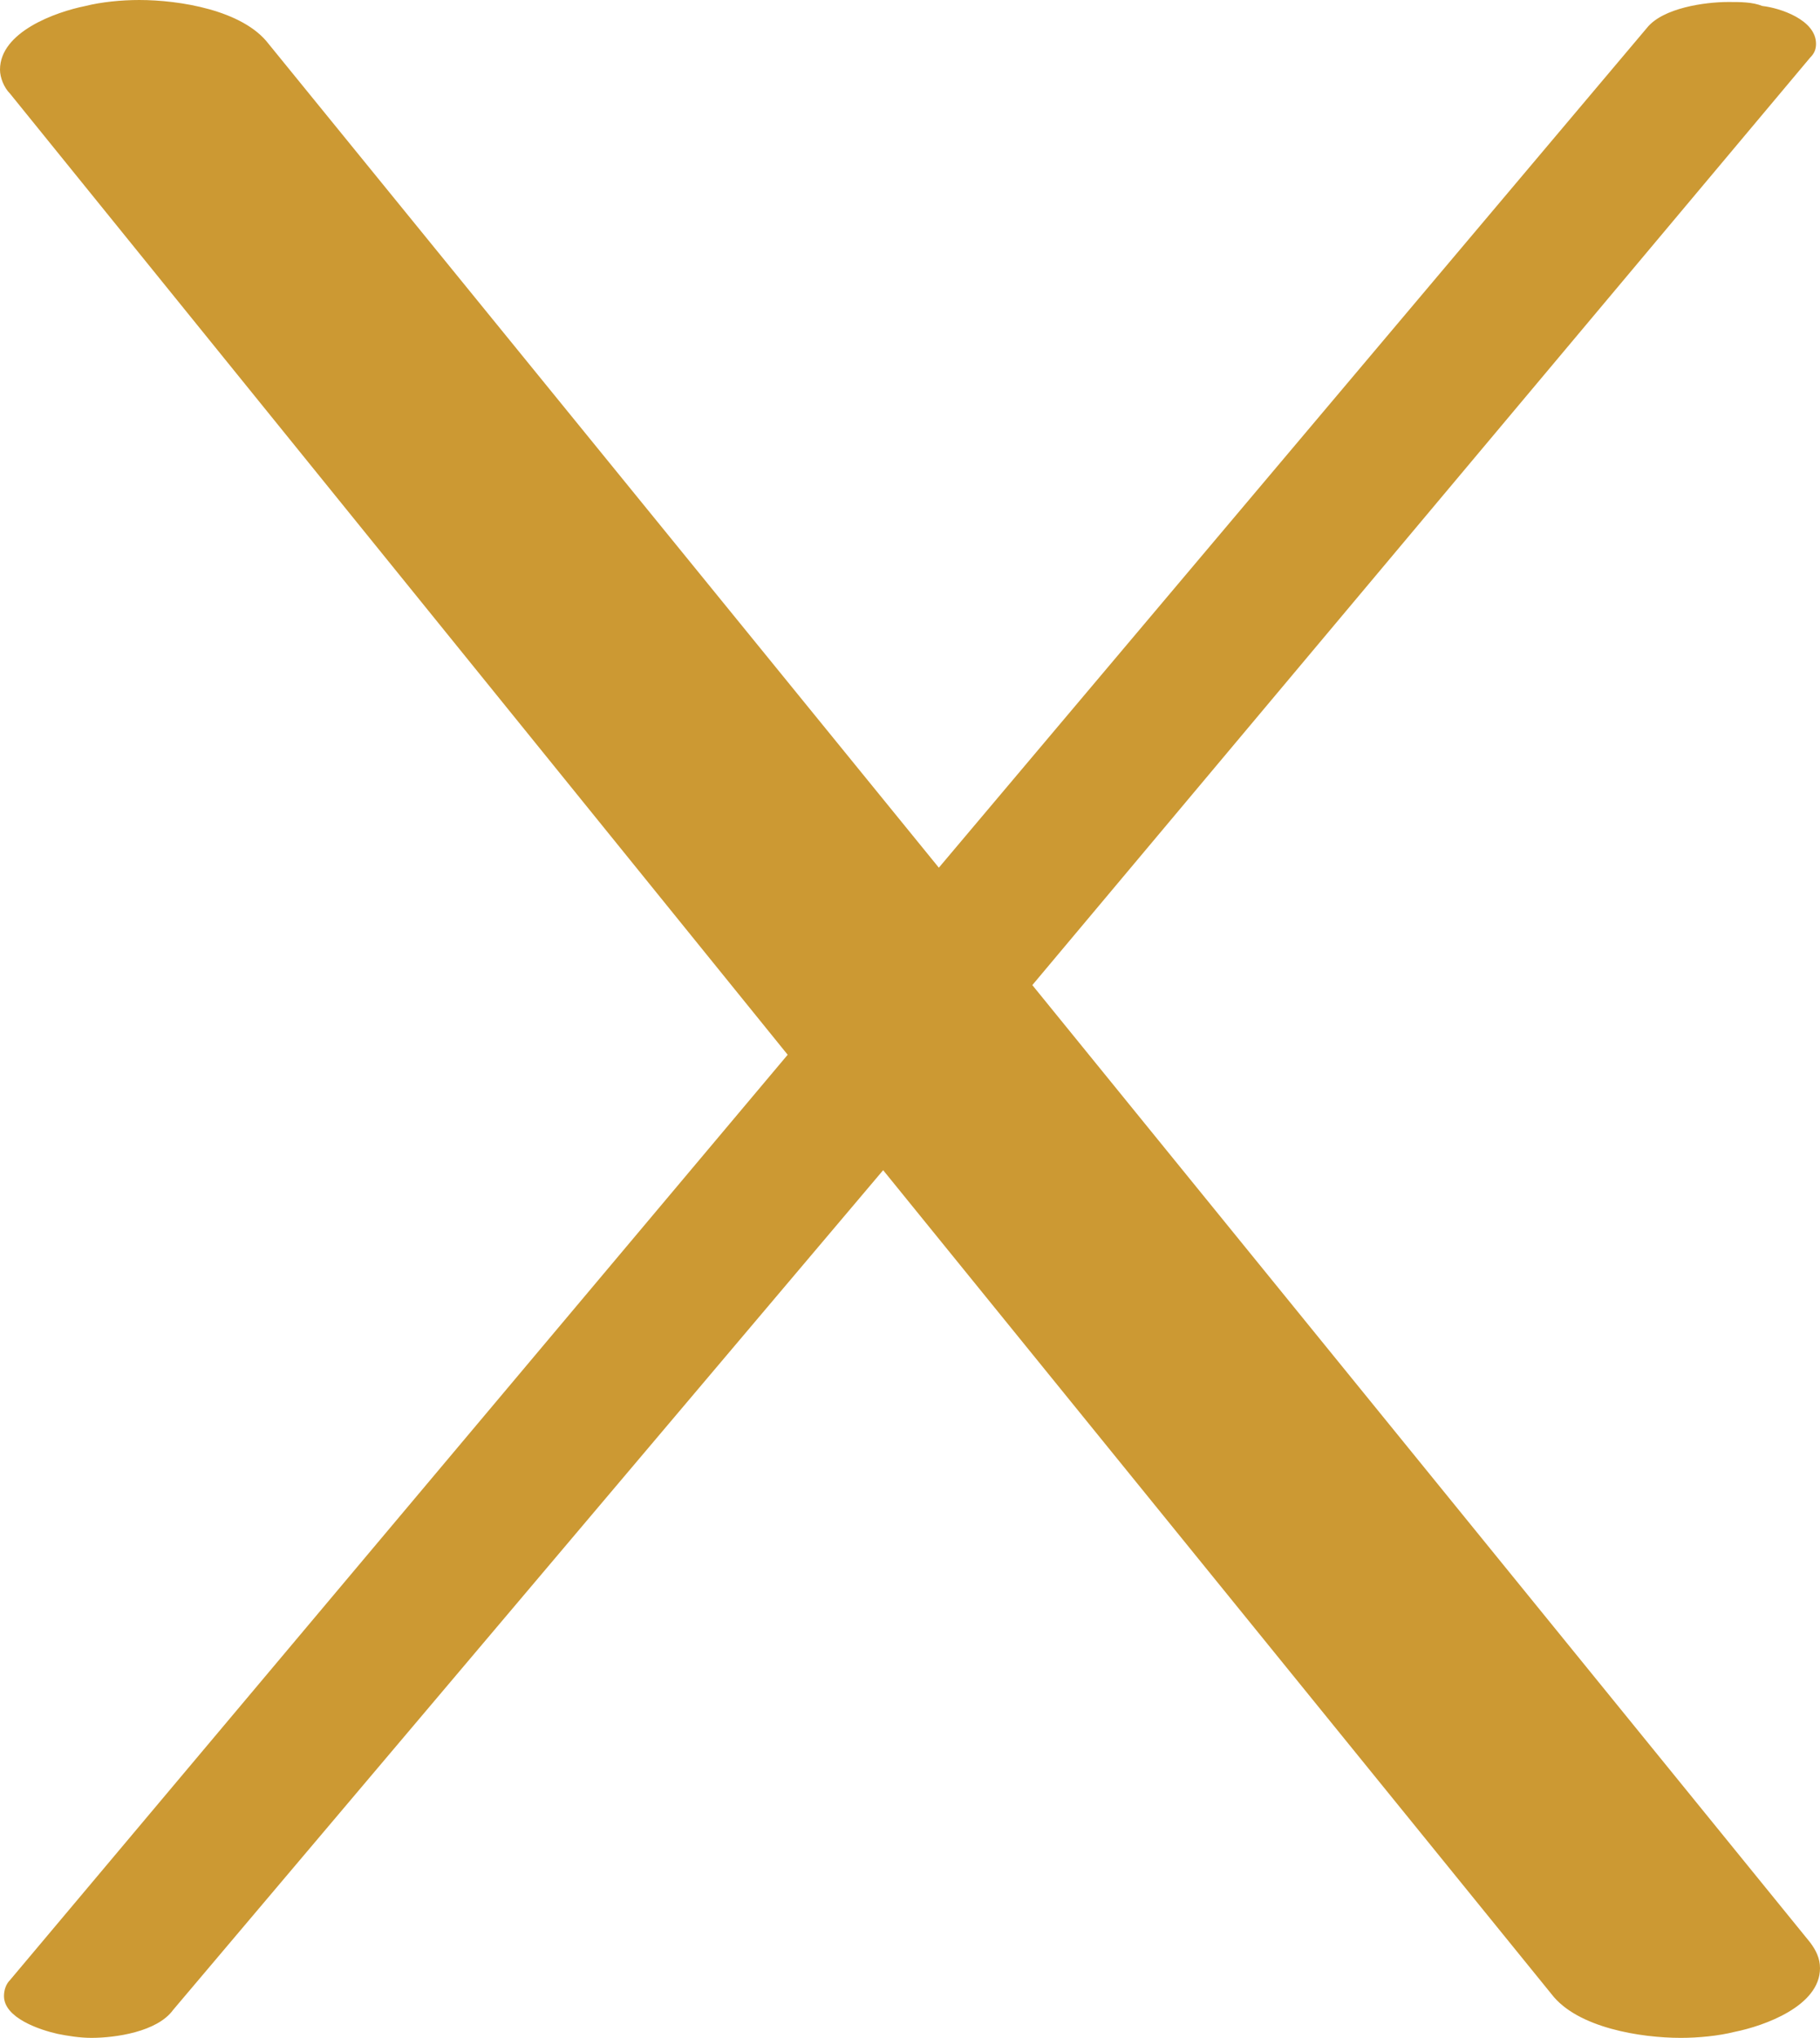 <?xml version="1.0" encoding="UTF-8"?>
<!DOCTYPE svg PUBLIC "-//W3C//DTD SVG 1.1//EN" "http://www.w3.org/Graphics/SVG/1.1/DTD/svg11.dtd">
<!-- Creator: CorelDRAW X8 -->
<svg xmlns="http://www.w3.org/2000/svg" xml:space="preserve" width="915px" height="1024px" version="1.1" style="shape-rendering:geometricPrecision; text-rendering:geometricPrecision; image-rendering:optimizeQuality; fill-rule:evenodd; clip-rule:evenodd"
viewBox="0 0 915 1024"
 xmlns:xlink="http://www.w3.org/1999/xlink">
 <defs>
  <style type="text/css">
   <![CDATA[
    .fil0 {fill:#CC9933;fill-rule:nonzero}
   ]]>
  </style>
 </defs>
 <g id="Layer_x0020_1">
  <path class="fil0" d="M5 47l391 483 -391 465c-2,2 -3,5 -3,8 0,11 18,17 27,19 5,1 11,2 17,2 12,0 33,-3 41,-14l357 -422 336 414c13,17 45,22 65,22 9,0 19,-1 27,-3 15,-3 43,-13 43,-32 0,-5 -2,-9 -5,-13l-391 -481 391 -466c2,-2 3,-4 3,-7 0,-12 -18,-18 -27,-19 -5,-2 -11,-2 -17,-2 -12,0 -33,3 -41,13l-356 422 -337 -414c-13,-17 -45,-22 -65,-22 -9,0 -19,1 -27,3 -15,3 -43,13 -43,32 0,4 2,9 5,12z"/>
 </g>
</svg>
